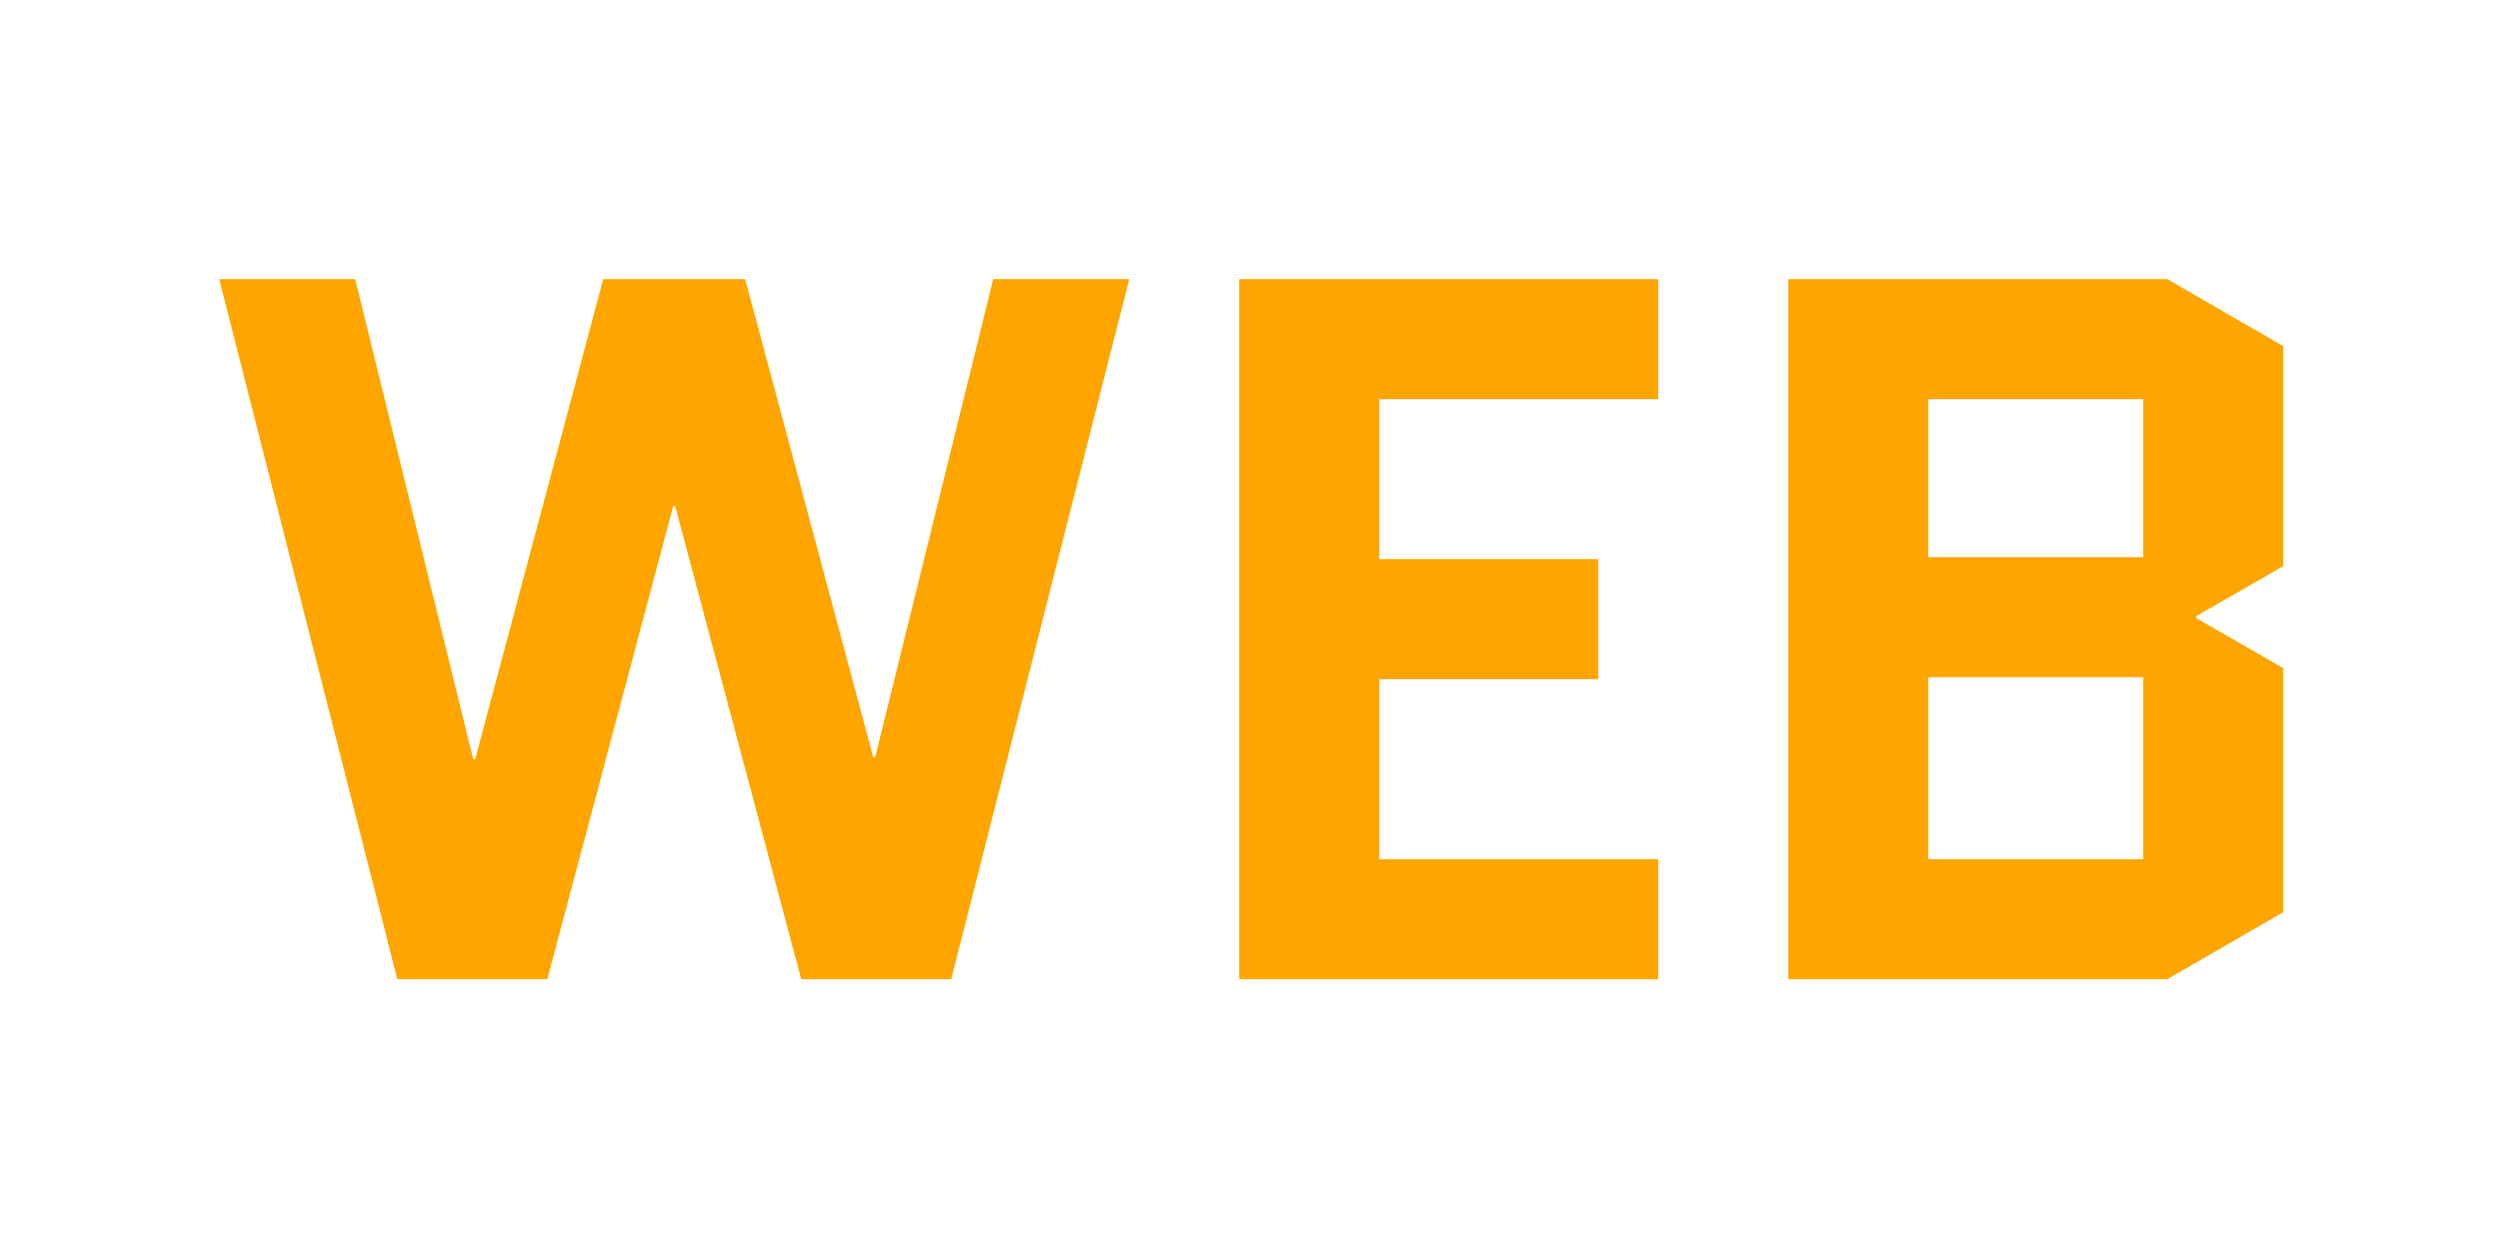 <svg xmlns="http://www.w3.org/2000/svg" viewBox="0 0 240 120" width="24" height="12">
	<style>
		tspan { white-space:pre }
	</style>
	<path id="WEB " fill="#ffa500" d="M108.41 26.8L95.35 26.8L84.02 72.69L83.83 72.69L71.54 26.8L57.91 26.8L45.62 72.88L45.43 72.88L34.1 26.8L21.05 26.8L38.14 94L52.54 94L64.63 48.59L64.82 48.59L76.92 94L91.32 94ZM132.41 65.2L153.43 65.2L153.43 53.68L132.41 53.68L132.41 38.32L159.19 38.32L159.19 26.8L118.97 26.8L118.97 94L159.19 94L159.19 82.48L132.41 82.48ZM219.19 54.35L219.19 33.23L208.06 26.8L171.67 26.8L171.67 94L208.06 94L219.19 87.57L219.19 64.14L210.84 59.34L210.84 59.15ZM185.11 65.01L205.75 65.01L205.75 82.48L185.11 82.48ZM185.11 38.32L205.75 38.32L205.75 53.49L185.11 53.49Z" />
</svg>